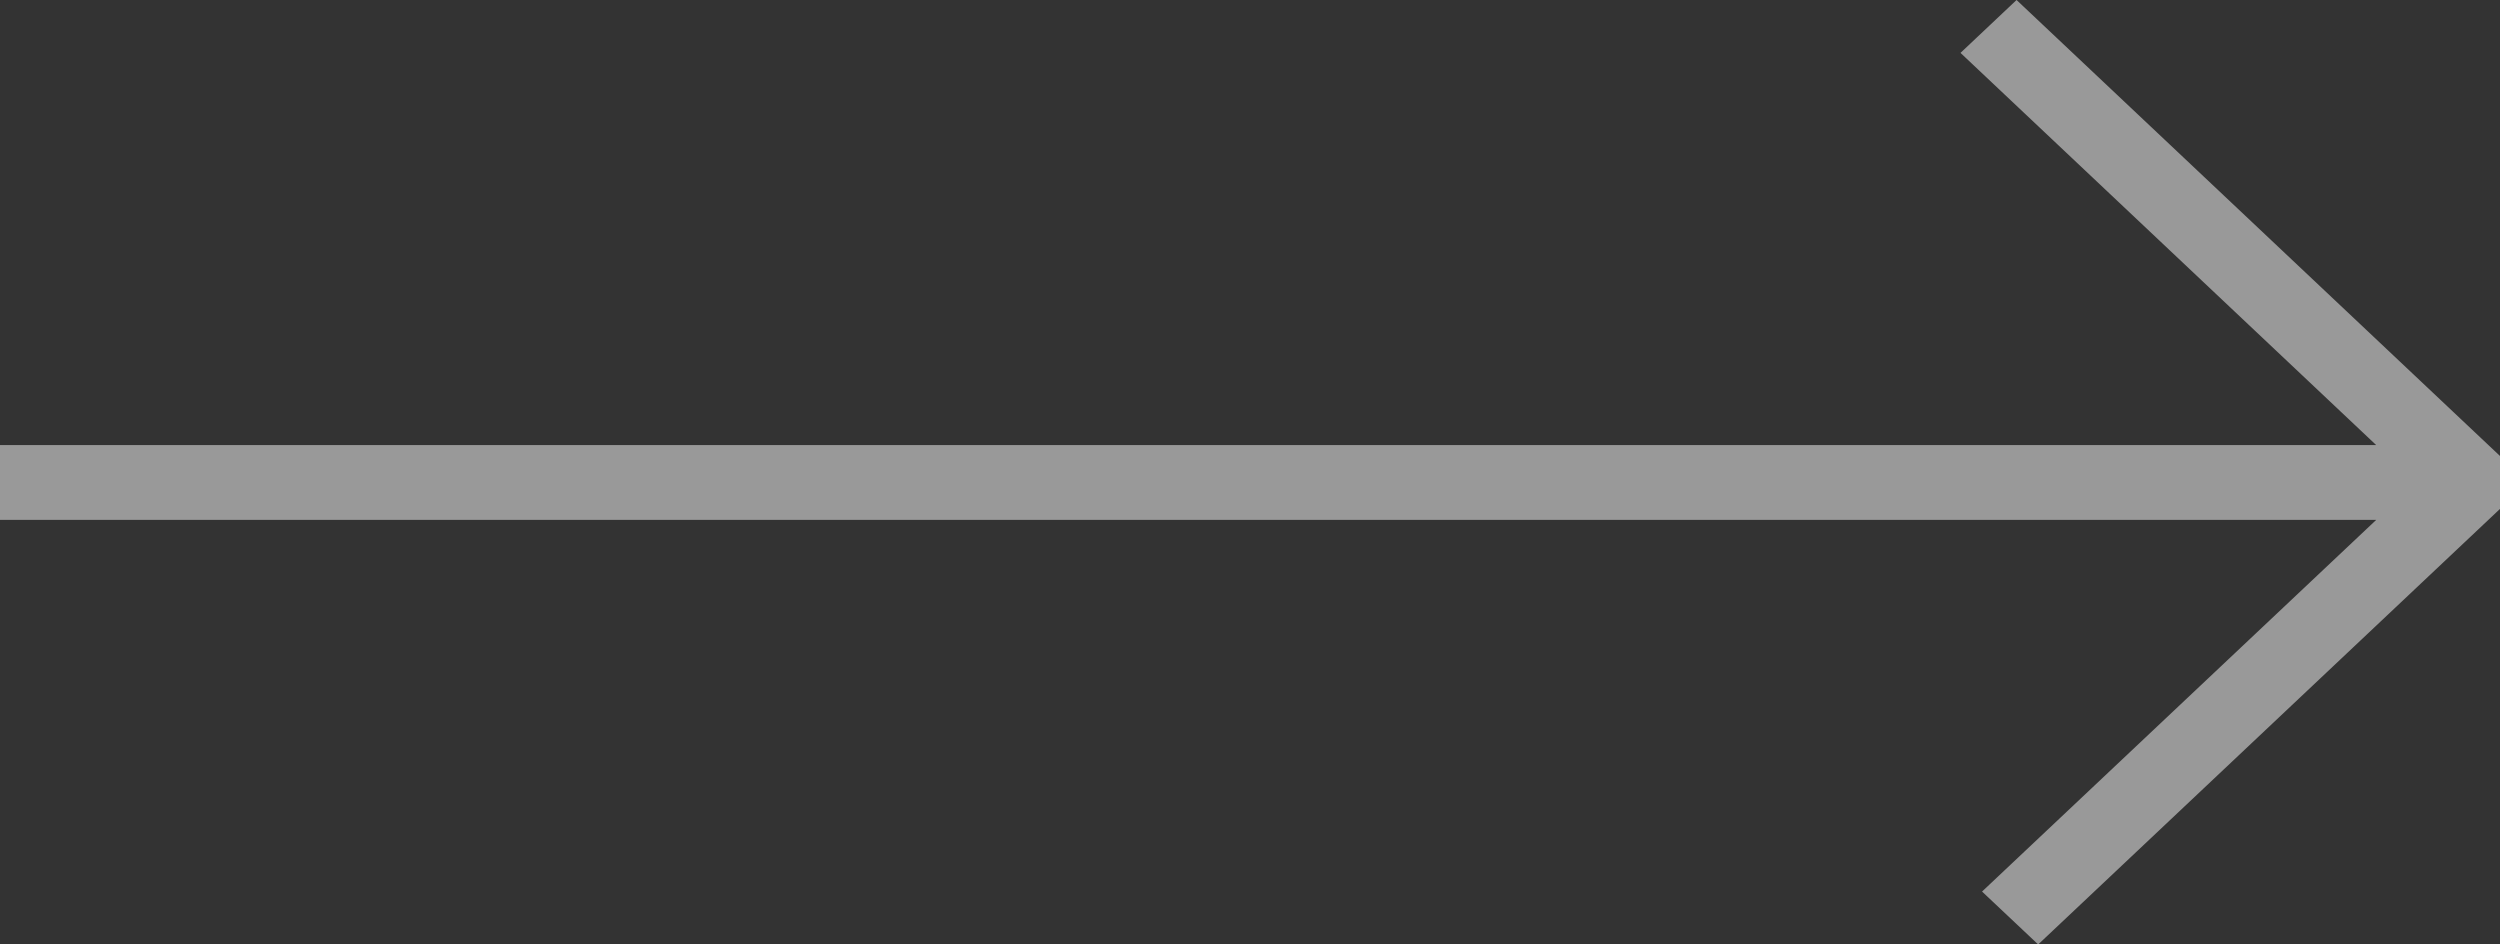 <svg width="45" height="17" viewBox="0 0 45 17" fill="none" xmlns="http://www.w3.org/2000/svg">
<rect x="0" y="0" width="45" height="17" fill="#333333" stroke="none"/>
<path fill-rule="evenodd" clip-rule="evenodd" d="M37.859 15.895L45 9.16V8.208L36.298 0L35.289 0.952L42.771 8.011H0V9.358H42.772L35.677 16.048L36.687 17L37.859 15.895Z" fill="white" fill-opacity="0.5"/>
</svg>
